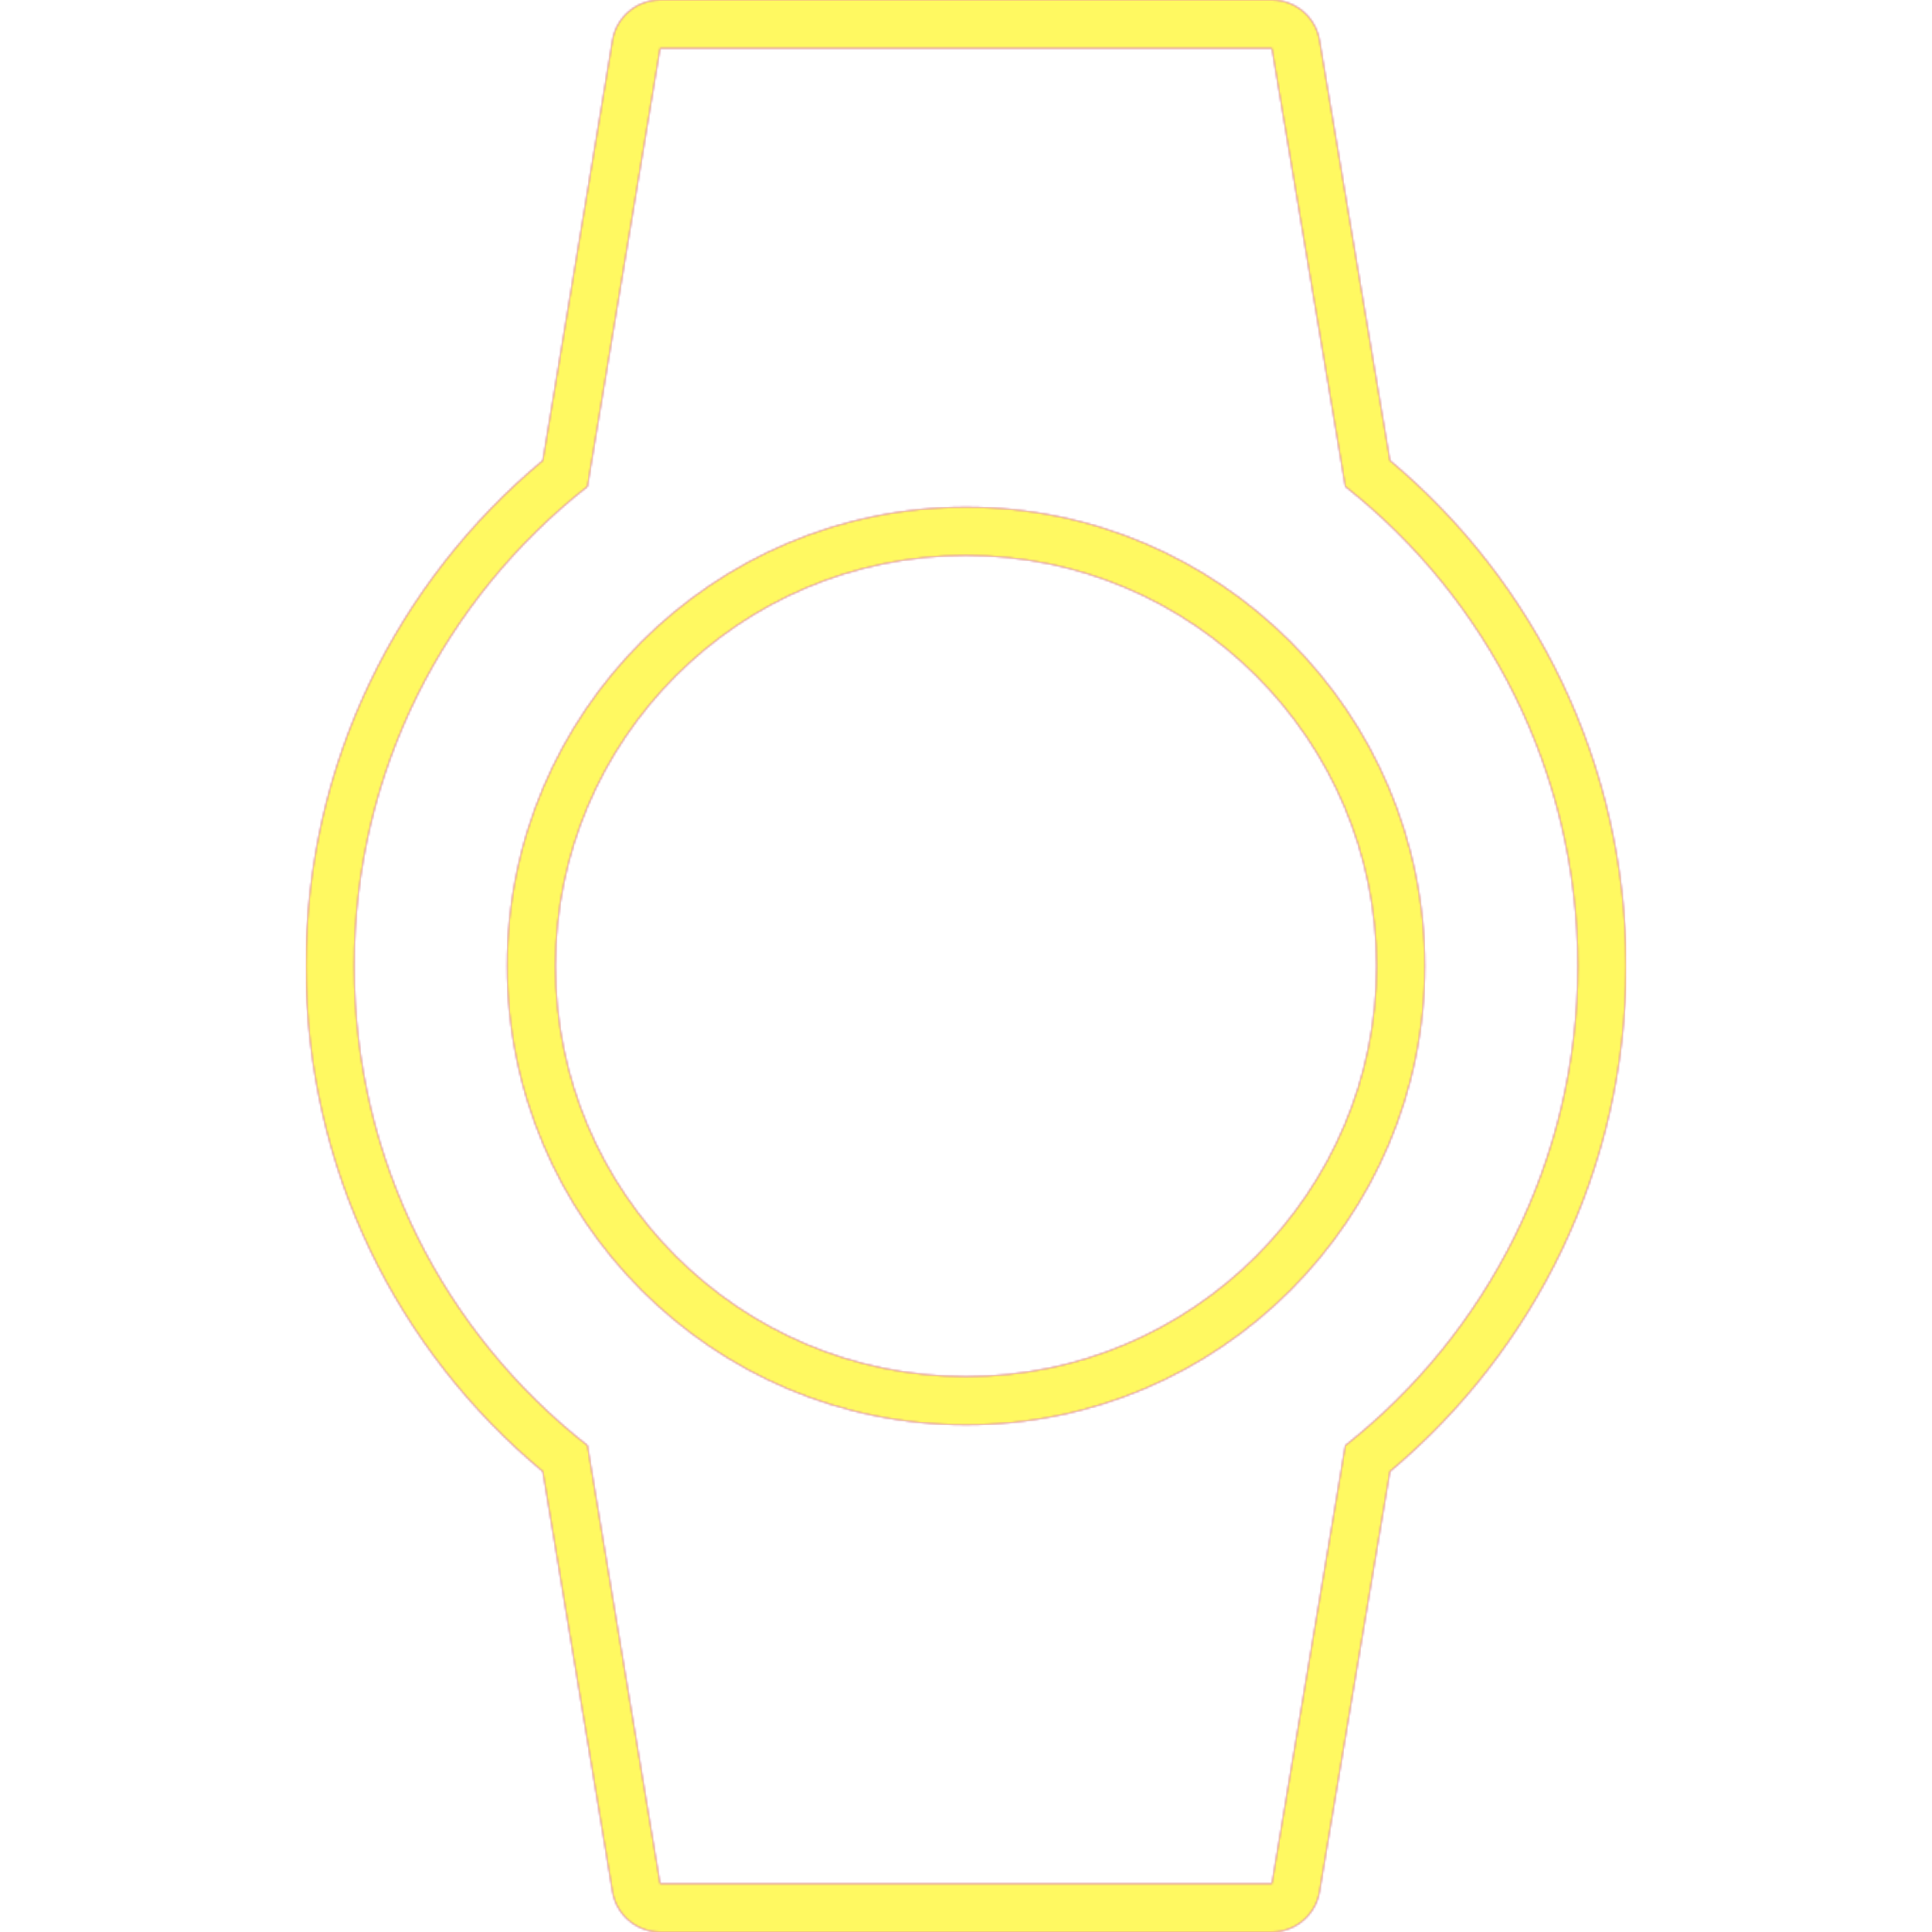 <svg version="1.1" xmlns="http://www.w3.org/2000/svg" xmlns:xlink="http://www.w3.org/1999/xlink" viewBox="0,0,1024,1024">
	<!-- Color names: teamapps-color-1, teamapps-color-2, teamapps-color-3 -->
	<desc>watch icon - Licensed under Apache License v2.0 (http://www.apache.org/licenses/LICENSE-2.0) - Created with Iconfu.com - Derivative work of Material icons (Copyright Google Inc.)</desc>
	<defs>
		<linearGradient x1="0" y1="1024" x2="1024" y2="0" id="color-48nXqfSa" gradientUnits="userSpaceOnUse">
			<stop offset="0.2" stop-color="#000000"/>
			<stop offset="0.8" stop-color="#ffffff"/>
		</linearGradient>
		<radialGradient cx="0" cy="0" r="1448.15" id="color-YPk76qAP" gradientUnits="userSpaceOnUse">
			<stop offset="0.08" stop-color="#ffffff"/>
			<stop offset="1" stop-color="#000000"/>
		</radialGradient>
		<filter id="filter-bQp1Xyrz" color-interpolation-filters="sRGB">
			<feOffset/>
		</filter>
		<mask id="mask-aprgtrIu">
			<path d="M736.7,779.91l-37.31,222.72c-2.07,12.33 -12.74,21.37 -25.25,21.37h-324.27c-12.52,0 -23.21,-9.06 -25.26,-21.41l-36.91,-222.66c-76.8,-63.93 -125.56,-160.02 -125.56,-267.93c0,-107.91 48.76,-204 125.56,-267.93l36.91,-222.66c2.05,-12.35 12.73,-21.41 25.26,-21.41h324.27c12.51,0 23.18,9.04 25.25,21.37l37.31,222.72c76.42,63.96 125.16,160.41 125.16,267.91c0,107.5 -48.75,203.95 -125.16,267.91zM512,729.6c120.03,0 217.6,-97.57 217.6,-217.6c0,-120.03 -97.57,-217.6 -217.6,-217.6c-120.03,0 -217.6,97.57 -217.6,217.6c0,120.03 97.57,217.6 217.6,217.6zM836.26,512c0,-102.95 -48.23,-194.97 -123.22,-254.14l-38.91,-232.26h-324.27l-38.5,232.26c-75.39,59.18 -123.62,150.78 -123.62,254.14c0,103.36 48.23,194.97 123.62,254.14l38.5,232.26h324.27l38.91,-232.26c74.98,-59.18 123.22,-151.19 123.22,-254.14zM268.8,512c0,-134.17 109.03,-243.2 243.2,-243.2c134.17,0 243.2,109.03 243.2,243.2c0,134.17 -109.03,243.2 -243.2,243.2c-134.17,0 -243.2,-109.03 -243.2,-243.2z" fill="url(#color-YPk76qAP)"/>
		</mask>
		<mask id="mask-IAM9l1LL">
			<rect fill="url(#color-48nXqfSa)" x="162.14" y="0" width="699.73" height="1024"/>
		</mask>
		<mask id="mask-jk6DhtsL">
			<path d="M736.7,779.91l-37.31,222.72c-2.07,12.33 -12.74,21.37 -25.25,21.37h-324.27c-12.52,0 -23.21,-9.06 -25.26,-21.41l-36.91,-222.66c-76.8,-63.93 -125.56,-160.02 -125.56,-267.93c0,-107.91 48.76,-204 125.56,-267.93l36.91,-222.66c2.05,-12.35 12.73,-21.41 25.26,-21.41h324.27c12.51,0 23.18,9.04 25.25,21.37l37.31,222.72c76.42,63.96 125.16,160.41 125.16,267.91c0,107.5 -48.75,203.95 -125.16,267.91zM512,729.6c120.03,0 217.6,-97.57 217.6,-217.6c0,-120.03 -97.57,-217.6 -217.6,-217.6c-120.03,0 -217.6,97.57 -217.6,217.6c0,120.03 97.57,217.6 217.6,217.6zM836.26,512c0,-102.95 -48.23,-194.97 -123.22,-254.14l-38.91,-232.26h-324.27l-38.5,232.26c-75.39,59.18 -123.62,150.78 -123.62,254.14c0,103.36 48.23,194.97 123.62,254.14l38.5,232.26h324.27l38.91,-232.26c74.98,-59.18 123.22,-151.19 123.22,-254.14zM268.8,512c0,-134.17 109.03,-243.2 243.2,-243.2c134.17,0 243.2,109.03 243.2,243.2c0,134.17 -109.03,243.2 -243.2,243.2c-134.17,0 -243.2,-109.03 -243.2,-243.2z" fill="#ffffff"/>
		</mask>
	</defs>
	<g fill="none" fill-rule="nonzero" style="mix-blend-mode: normal">
		<g mask="url(#mask-jk6DhtsL)">
			<g color="#ff0000" class="teamapps-color-2">
				<rect x="162.14" y="0" width="699.73" height="1024" fill="currentColor"/>
			</g>
			<g color="#bc13e0" class="teamapps-color-3" mask="url(#mask-IAM9l1LL)">
				<rect x="162.14" y="0" width="699.73" height="1024" fill="currentColor"/>
			</g>
		</g>
		<g filter="url(#filter-bQp1Xyrz)" mask="url(#mask-aprgtrIu)">
			<g color="#fff961" class="teamapps-color-1">
				<rect x="162.14" y="0" width="699.73" height="1024" fill="currentColor"/>
			</g>
		</g>
	</g>
</svg>
